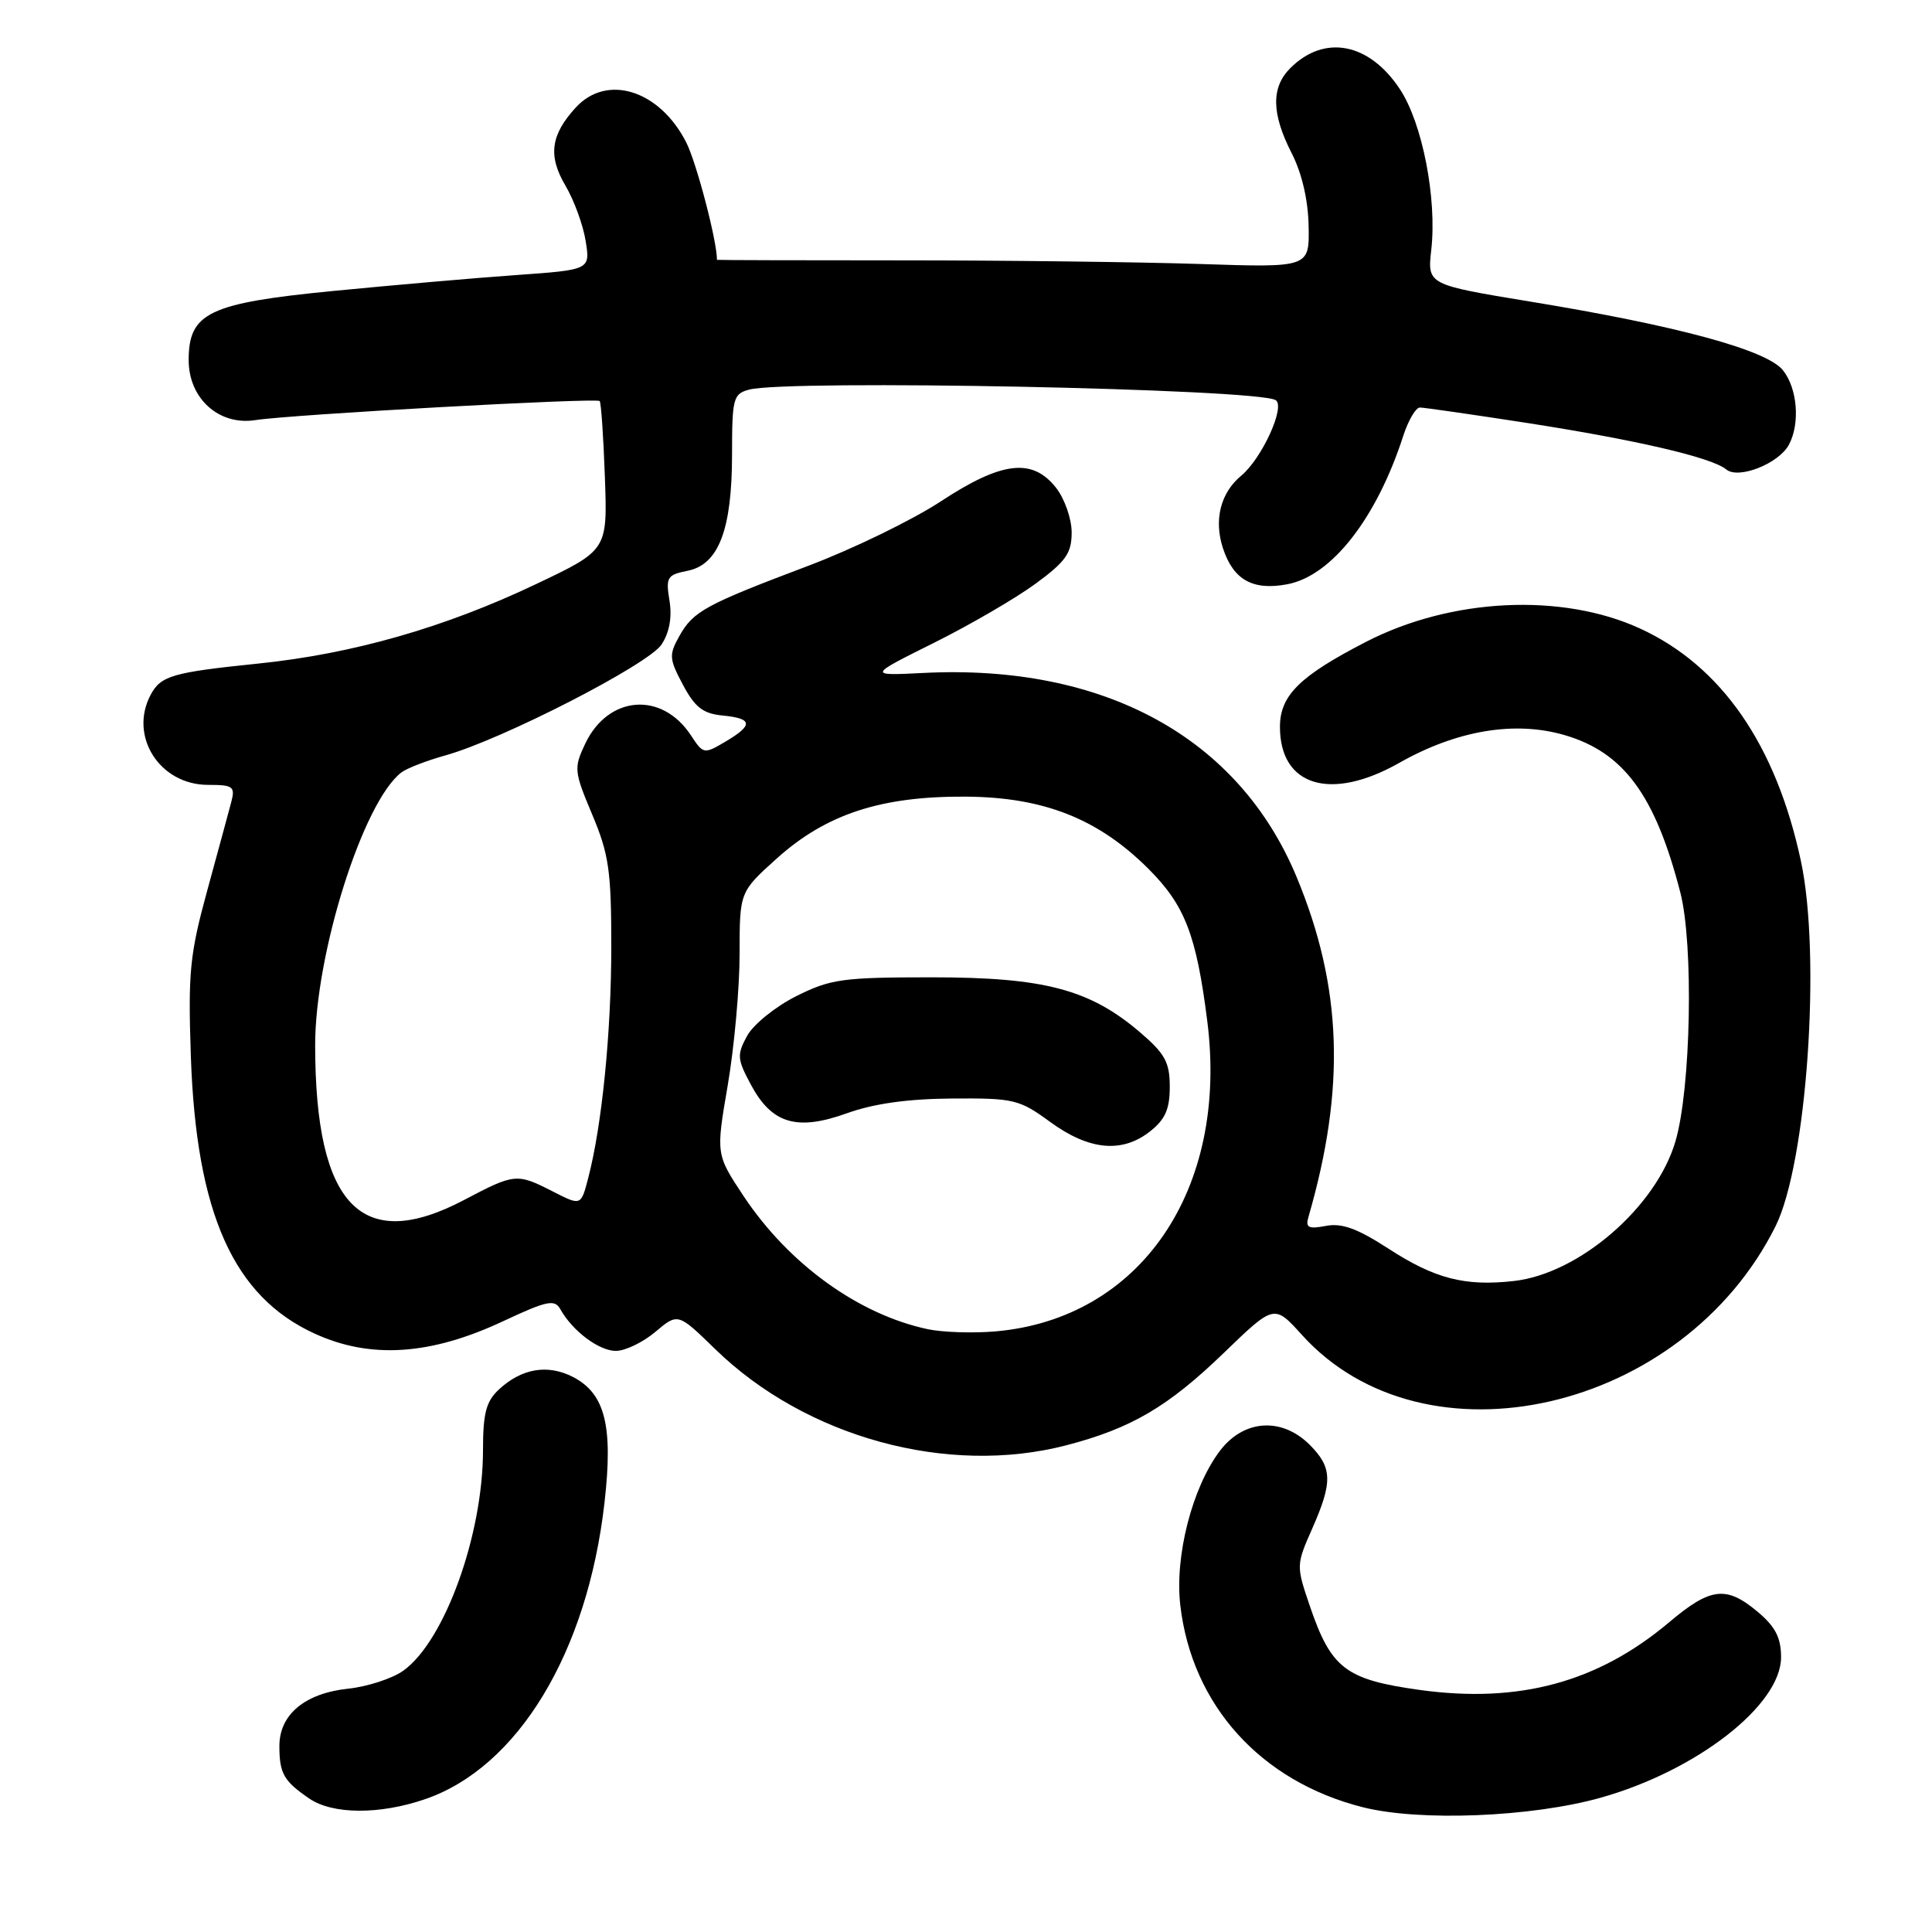 <?xml version="1.0" encoding="UTF-8" standalone="no"?>
<!DOCTYPE svg PUBLIC "-//W3C//DTD SVG 1.1//EN" "http://www.w3.org/Graphics/SVG/1.1/DTD/svg11.dtd" >
<svg xmlns="http://www.w3.org/2000/svg" xmlns:xlink="http://www.w3.org/1999/xlink" version="1.1" viewBox="0 0 256 256">
 <g >
 <path fill="currentColor"
d=" M 212.12 238.20 C 224.84 234.62 236.00 225.93 236.00 219.59 C 236.00 217.01 235.25 215.55 232.92 213.59 C 228.75 210.08 226.67 210.32 221.18 214.95 C 211.73 222.92 201.26 225.75 188.08 223.92 C 178.28 222.55 176.38 221.09 173.54 212.75 C 171.75 207.48 171.75 207.35 173.86 202.58 C 176.61 196.37 176.55 194.46 173.55 191.45 C 169.83 187.74 164.80 188.08 161.64 192.25 C 157.97 197.10 155.63 206.22 156.40 212.74 C 157.95 225.97 167.06 236.04 180.55 239.46 C 188.10 241.38 202.95 240.78 212.12 238.20 Z  M 56.27 238.42 C 68.61 234.22 77.84 218.99 80.10 199.10 C 81.26 188.94 80.18 184.66 75.93 182.46 C 72.57 180.73 69.12 181.31 66.10 184.12 C 64.41 185.69 64.00 187.27 64.00 192.14 C 64.00 203.41 58.90 217.49 53.42 221.39 C 51.96 222.42 48.68 223.49 46.13 223.76 C 40.37 224.37 36.99 227.21 37.02 231.42 C 37.03 235.00 37.61 236.01 40.97 238.31 C 44.07 240.43 50.25 240.47 56.27 238.42 Z  M 141.32 191.50 C 149.89 189.27 154.78 186.40 162.17 179.26 C 168.84 172.82 168.84 172.82 172.51 176.88 C 188.82 194.93 222.99 187.10 235.26 162.50 C 239.42 154.17 241.33 126.71 238.63 114.09 C 235.33 98.68 228.09 88.22 217.29 83.27 C 206.93 78.53 192.30 79.24 181.04 85.03 C 172.20 89.58 169.60 92.15 169.60 96.32 C 169.60 104.18 176.33 106.22 185.38 101.10 C 193.02 96.77 200.69 95.48 207.30 97.40 C 215.15 99.68 219.33 105.37 222.65 118.25 C 224.43 125.16 224.06 144.23 222.01 151.22 C 219.46 159.94 209.25 168.77 200.60 169.74 C 194.11 170.47 190.11 169.44 183.96 165.44 C 179.85 162.78 177.80 162.03 175.69 162.44 C 173.36 162.88 172.96 162.67 173.38 161.24 C 178.32 144.18 177.86 130.78 171.81 116.21 C 164.13 97.72 146.28 87.96 122.34 89.17 C 115.00 89.54 115.00 89.54 123.71 85.20 C 128.50 82.82 134.57 79.28 137.21 77.35 C 141.24 74.39 142.00 73.31 142.00 70.55 C 142.00 68.75 141.07 66.08 139.93 64.63 C 136.79 60.64 132.74 61.12 124.62 66.46 C 120.88 68.91 113.03 72.73 107.16 74.95 C 93.44 80.13 91.86 80.99 90.02 84.28 C 88.62 86.78 88.66 87.31 90.50 90.75 C 92.09 93.74 93.16 94.56 95.75 94.81 C 99.76 95.20 99.85 96.07 96.11 98.28 C 93.28 99.95 93.19 99.93 91.56 97.45 C 87.70 91.57 80.59 92.13 77.54 98.55 C 76.02 101.77 76.06 102.20 78.47 107.93 C 80.68 113.18 81.00 115.39 81.00 125.40 C 81.00 136.74 79.77 149.11 77.93 156.14 C 76.98 159.78 76.98 159.78 73.28 157.89 C 68.48 155.44 68.22 155.46 61.50 159.00 C 47.91 166.15 41.78 159.80 41.76 138.53 C 41.75 126.36 48.12 106.21 53.19 102.35 C 53.91 101.80 56.52 100.79 59.00 100.10 C 66.51 98.01 85.92 88.05 87.66 85.40 C 88.70 83.81 89.07 81.79 88.71 79.59 C 88.20 76.48 88.40 76.17 91.12 75.63 C 95.24 74.80 97.00 70.16 97.00 60.15 C 97.00 52.79 97.16 52.19 99.25 51.63 C 104.35 50.26 166.58 51.50 169.03 53.02 C 170.37 53.84 167.22 60.74 164.47 63.03 C 161.72 65.30 160.82 68.91 162.05 72.65 C 163.43 76.84 166.00 78.28 170.56 77.42 C 176.44 76.32 182.40 68.70 185.94 57.75 C 186.61 55.69 187.60 54.00 188.14 54.00 C 188.69 54.00 195.07 54.92 202.32 56.04 C 216.85 58.30 226.83 60.62 228.75 62.21 C 230.36 63.54 235.70 61.43 237.04 58.93 C 238.55 56.11 238.17 51.43 236.23 49.04 C 234.07 46.37 222.25 43.16 202.81 39.97 C 189.13 37.72 189.13 37.72 189.65 33.11 C 190.42 26.31 188.47 16.30 185.49 11.81 C 181.42 5.65 175.48 4.52 170.97 9.03 C 168.42 11.58 168.47 15.05 171.15 20.29 C 172.51 22.95 173.34 26.52 173.40 29.98 C 173.50 35.46 173.50 35.46 159.00 34.98 C 151.03 34.72 133.36 34.50 119.75 34.50 C 106.14 34.50 95.00 34.47 95.00 34.43 C 95.02 31.97 92.29 21.53 90.92 18.85 C 87.39 11.93 80.42 9.74 76.29 14.25 C 72.96 17.88 72.60 20.65 74.92 24.59 C 76.06 26.52 77.27 29.82 77.60 31.92 C 78.22 35.75 78.22 35.75 68.36 36.45 C 62.94 36.83 52.01 37.79 44.08 38.56 C 27.66 40.17 25.00 41.45 25.00 47.72 C 25.00 52.80 29.00 56.41 33.82 55.67 C 38.70 54.91 79.02 52.69 79.46 53.14 C 79.65 53.34 79.96 57.86 80.15 63.20 C 80.50 72.90 80.50 72.90 71.00 77.41 C 58.92 83.16 46.70 86.65 34.18 87.93 C 22.87 89.09 21.31 89.54 19.97 92.05 C 17.04 97.54 21.15 104.00 27.57 104.00 C 30.88 104.00 31.18 104.22 30.65 106.25 C 30.32 107.49 28.89 112.78 27.46 118.00 C 25.14 126.48 24.91 128.84 25.29 140.00 C 26.01 160.78 30.93 171.79 41.69 176.71 C 49.08 180.10 57.03 179.58 66.64 175.08 C 72.49 172.34 73.49 172.13 74.25 173.48 C 75.87 176.38 79.37 179.00 81.61 179.00 C 82.84 179.00 85.19 177.87 86.84 176.48 C 89.83 173.96 89.83 173.96 94.75 178.75 C 106.77 190.46 125.57 195.61 141.32 191.50 Z  M 122.96 176.13 C 113.78 174.19 104.52 167.50 98.53 158.49 C 94.86 152.95 94.86 152.95 96.43 143.80 C 97.29 138.76 98.00 130.94 98.00 126.42 C 98.00 118.19 98.00 118.19 102.93 113.75 C 109.48 107.86 116.77 105.48 128.00 105.56 C 138.32 105.63 145.56 108.50 152.22 115.17 C 157.01 119.97 158.53 123.91 159.97 135.30 C 162.81 157.65 151.11 174.76 131.87 176.42 C 128.92 176.67 124.91 176.54 122.96 176.13 Z  M 152.37 149.93 C 154.40 148.33 155.00 146.97 155.00 144.01 C 155.00 140.77 154.38 139.63 151.09 136.81 C 144.42 131.10 138.39 129.50 123.50 129.50 C 111.63 129.50 110.06 129.72 105.50 132.00 C 102.75 133.38 99.83 135.74 99.00 137.25 C 97.63 139.77 97.67 140.32 99.50 143.73 C 102.28 148.92 105.60 149.90 112.26 147.50 C 115.79 146.23 120.32 145.60 126.16 145.56 C 134.35 145.50 135.06 145.67 139.16 148.67 C 144.30 152.42 148.66 152.84 152.37 149.93 Z "/>
</g>
</svg>